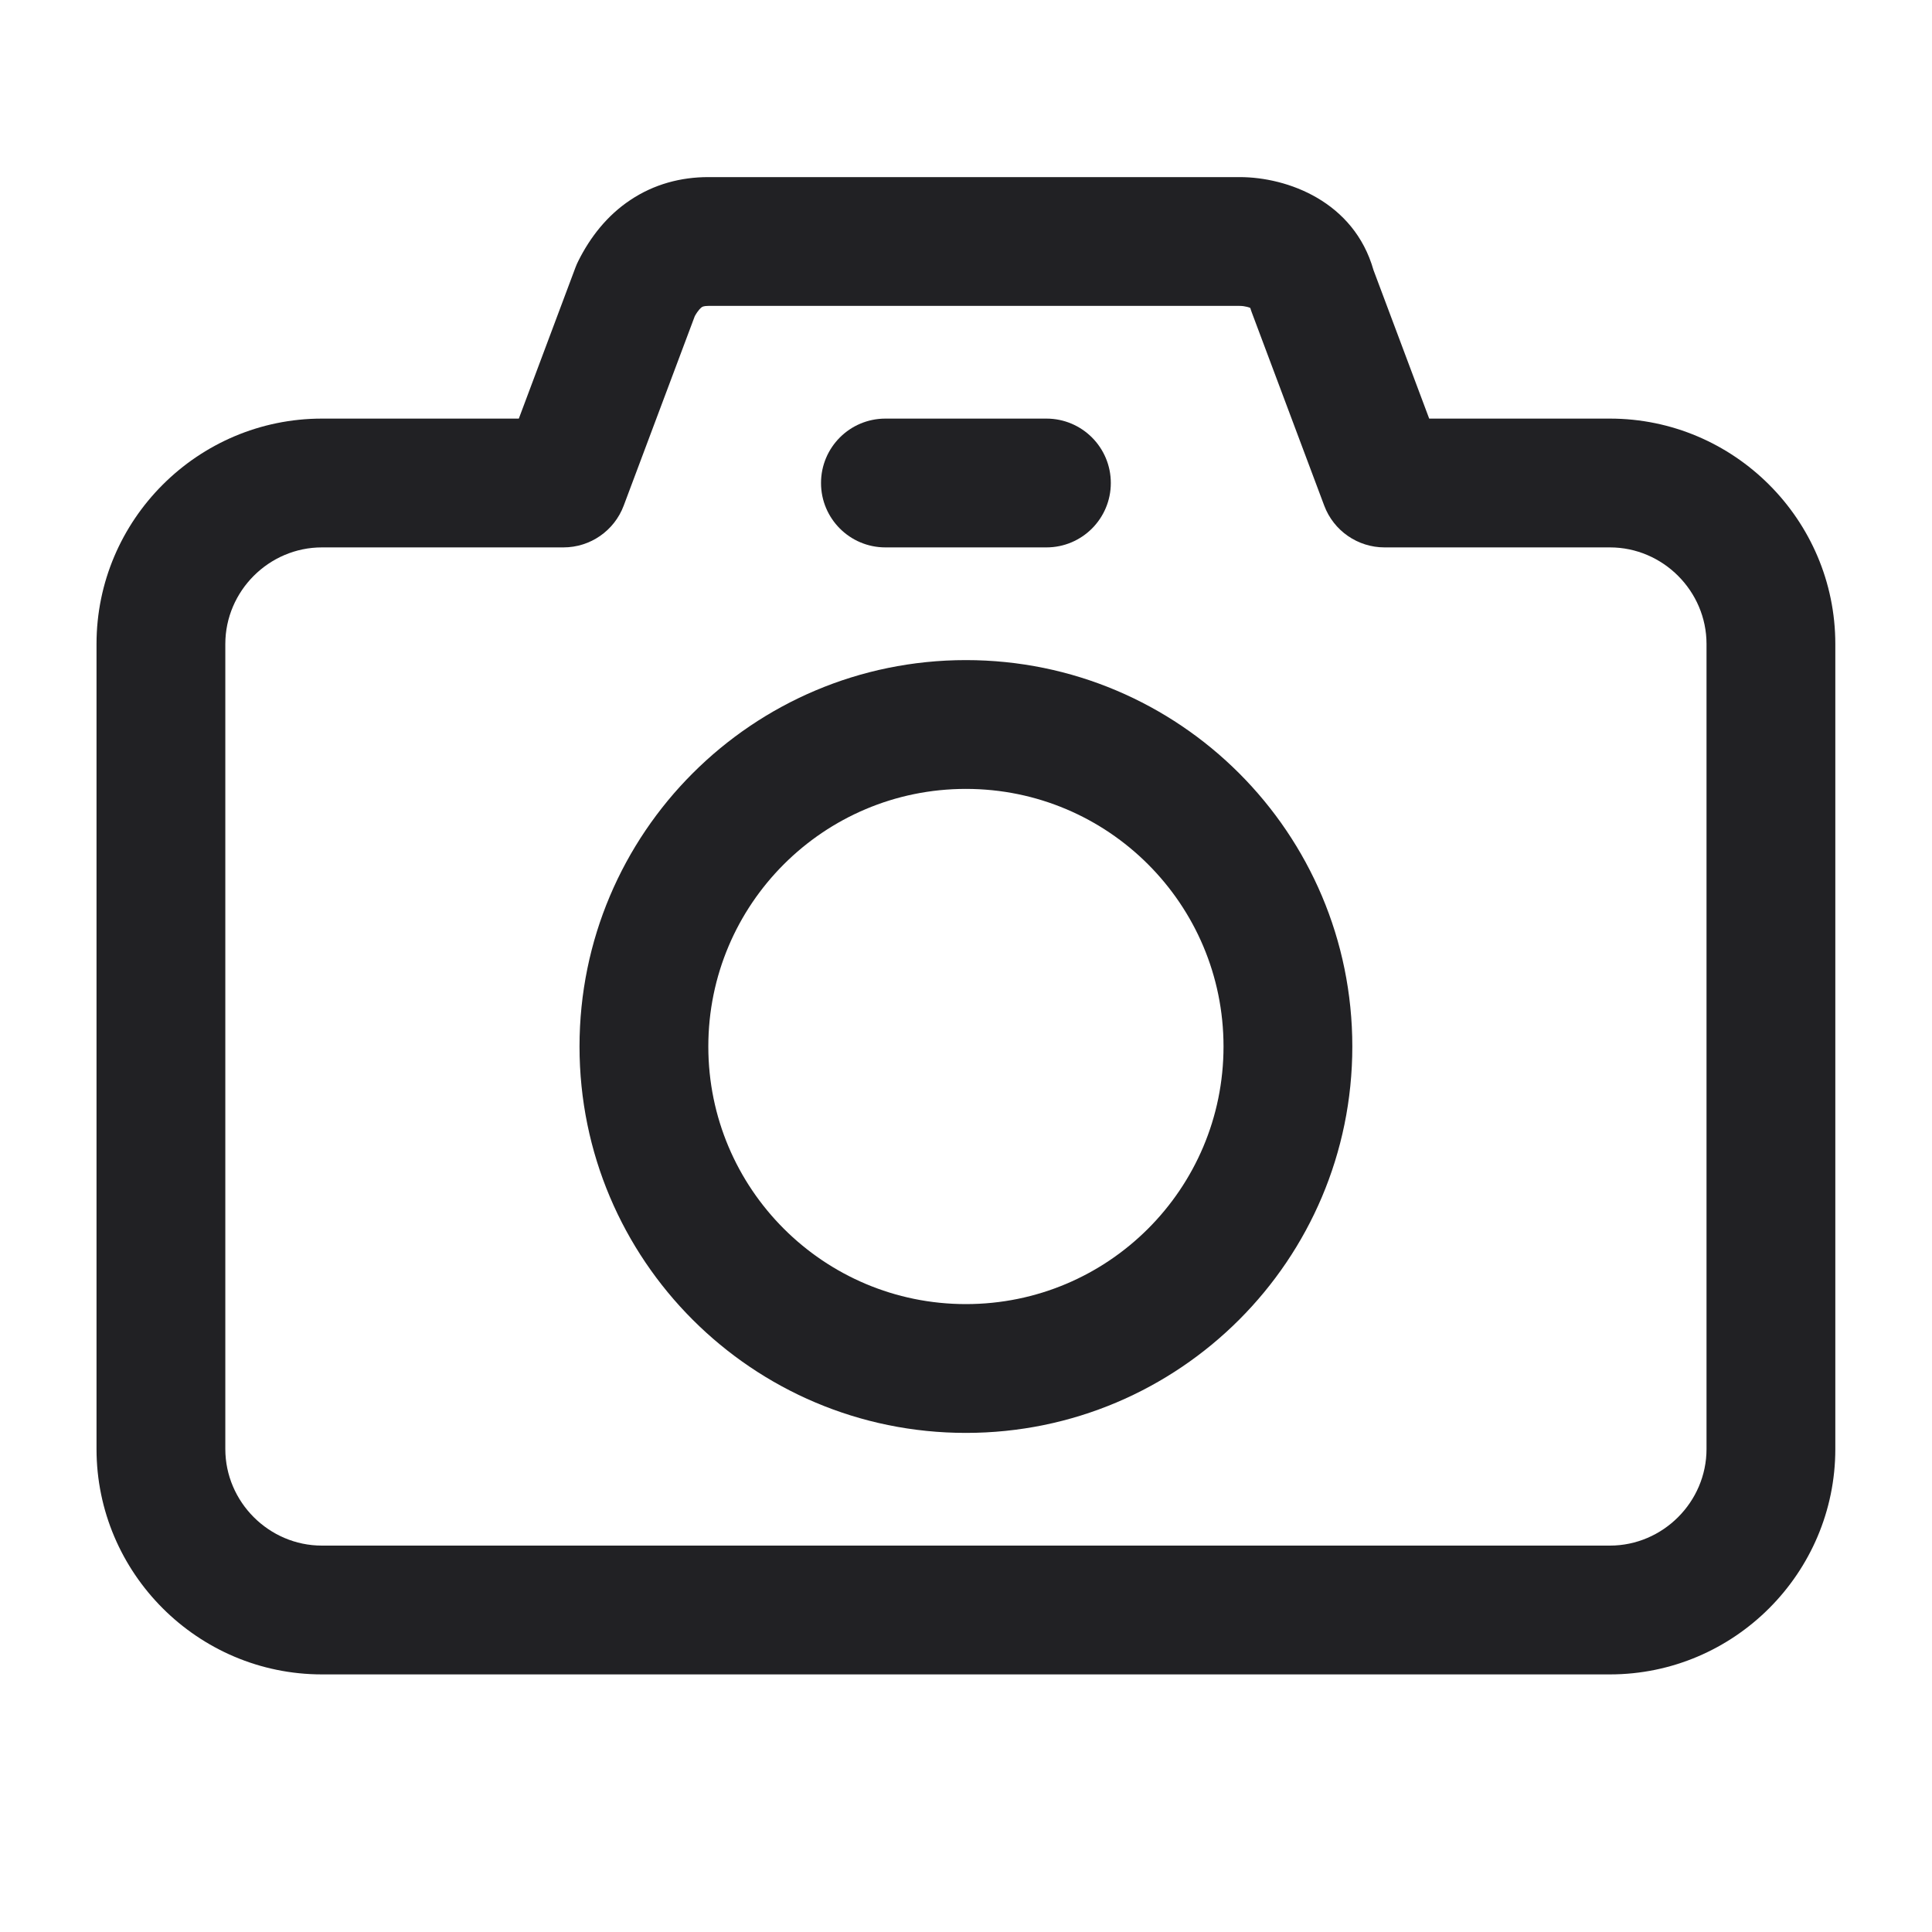 <svg width="24" height="24" viewBox="0 0 24 24" fill="none" xmlns="http://www.w3.org/2000/svg">
<path fill-rule="evenodd" clip-rule="evenodd" d="M7.199 13C7.199 10.349 9.348 8.2 11.999 8.2C14.65 8.2 16.799 10.349 16.799 13C16.799 15.651 14.65 17.8 11.999 17.8C9.348 17.8 7.199 15.651 7.199 13ZM11.999 9.8C10.232 9.8 8.799 11.233 8.799 13C8.799 14.768 10.232 16.2 11.999 16.2C13.767 16.2 15.199 14.768 15.199 13C15.199 11.233 13.767 9.8 11.999 9.8Z" fill="#212124"/>
<path d="M10.999 5.2C10.557 5.2 10.199 5.558 10.199 6C10.199 6.442 10.557 6.8 10.999 6.8H12.999C13.441 6.8 13.799 6.442 13.799 6C13.799 5.558 13.441 5.2 12.999 5.2H10.999Z" fill="#212124"/>
<path fill-rule="evenodd" clip-rule="evenodd" d="M7.83 2.485C8.126 2.287 8.459 2.2 8.799 2.2H15.399C15.994 2.2 16.82 2.503 17.062 3.355L17.754 5.2H19.999C21.541 5.2 22.799 6.458 22.799 8V18C22.799 19.542 21.541 20.8 19.999 20.8H3.999C2.457 20.8 1.199 19.542 1.199 18V8C1.199 6.458 2.457 5.2 3.999 5.2H6.445L7.15 3.319C7.16 3.293 7.171 3.267 7.184 3.242C7.331 2.948 7.54 2.678 7.83 2.485ZM8.631 3.927L7.748 6.281C7.631 6.593 7.333 6.8 6.999 6.8H3.999C3.341 6.8 2.799 7.342 2.799 8V18C2.799 18.658 3.341 19.2 3.999 19.2H19.999C20.657 19.2 21.199 18.658 21.199 18V8C21.199 7.342 20.657 6.8 19.999 6.8H17.199C16.866 6.8 16.567 6.593 16.45 6.281L15.55 3.881C15.543 3.863 15.537 3.844 15.532 3.826C15.523 3.821 15.509 3.816 15.492 3.812C15.465 3.805 15.433 3.8 15.399 3.8H8.799C8.741 3.8 8.723 3.812 8.718 3.816C8.71 3.821 8.676 3.847 8.631 3.927Z" fill="#212124"/>
</svg>
